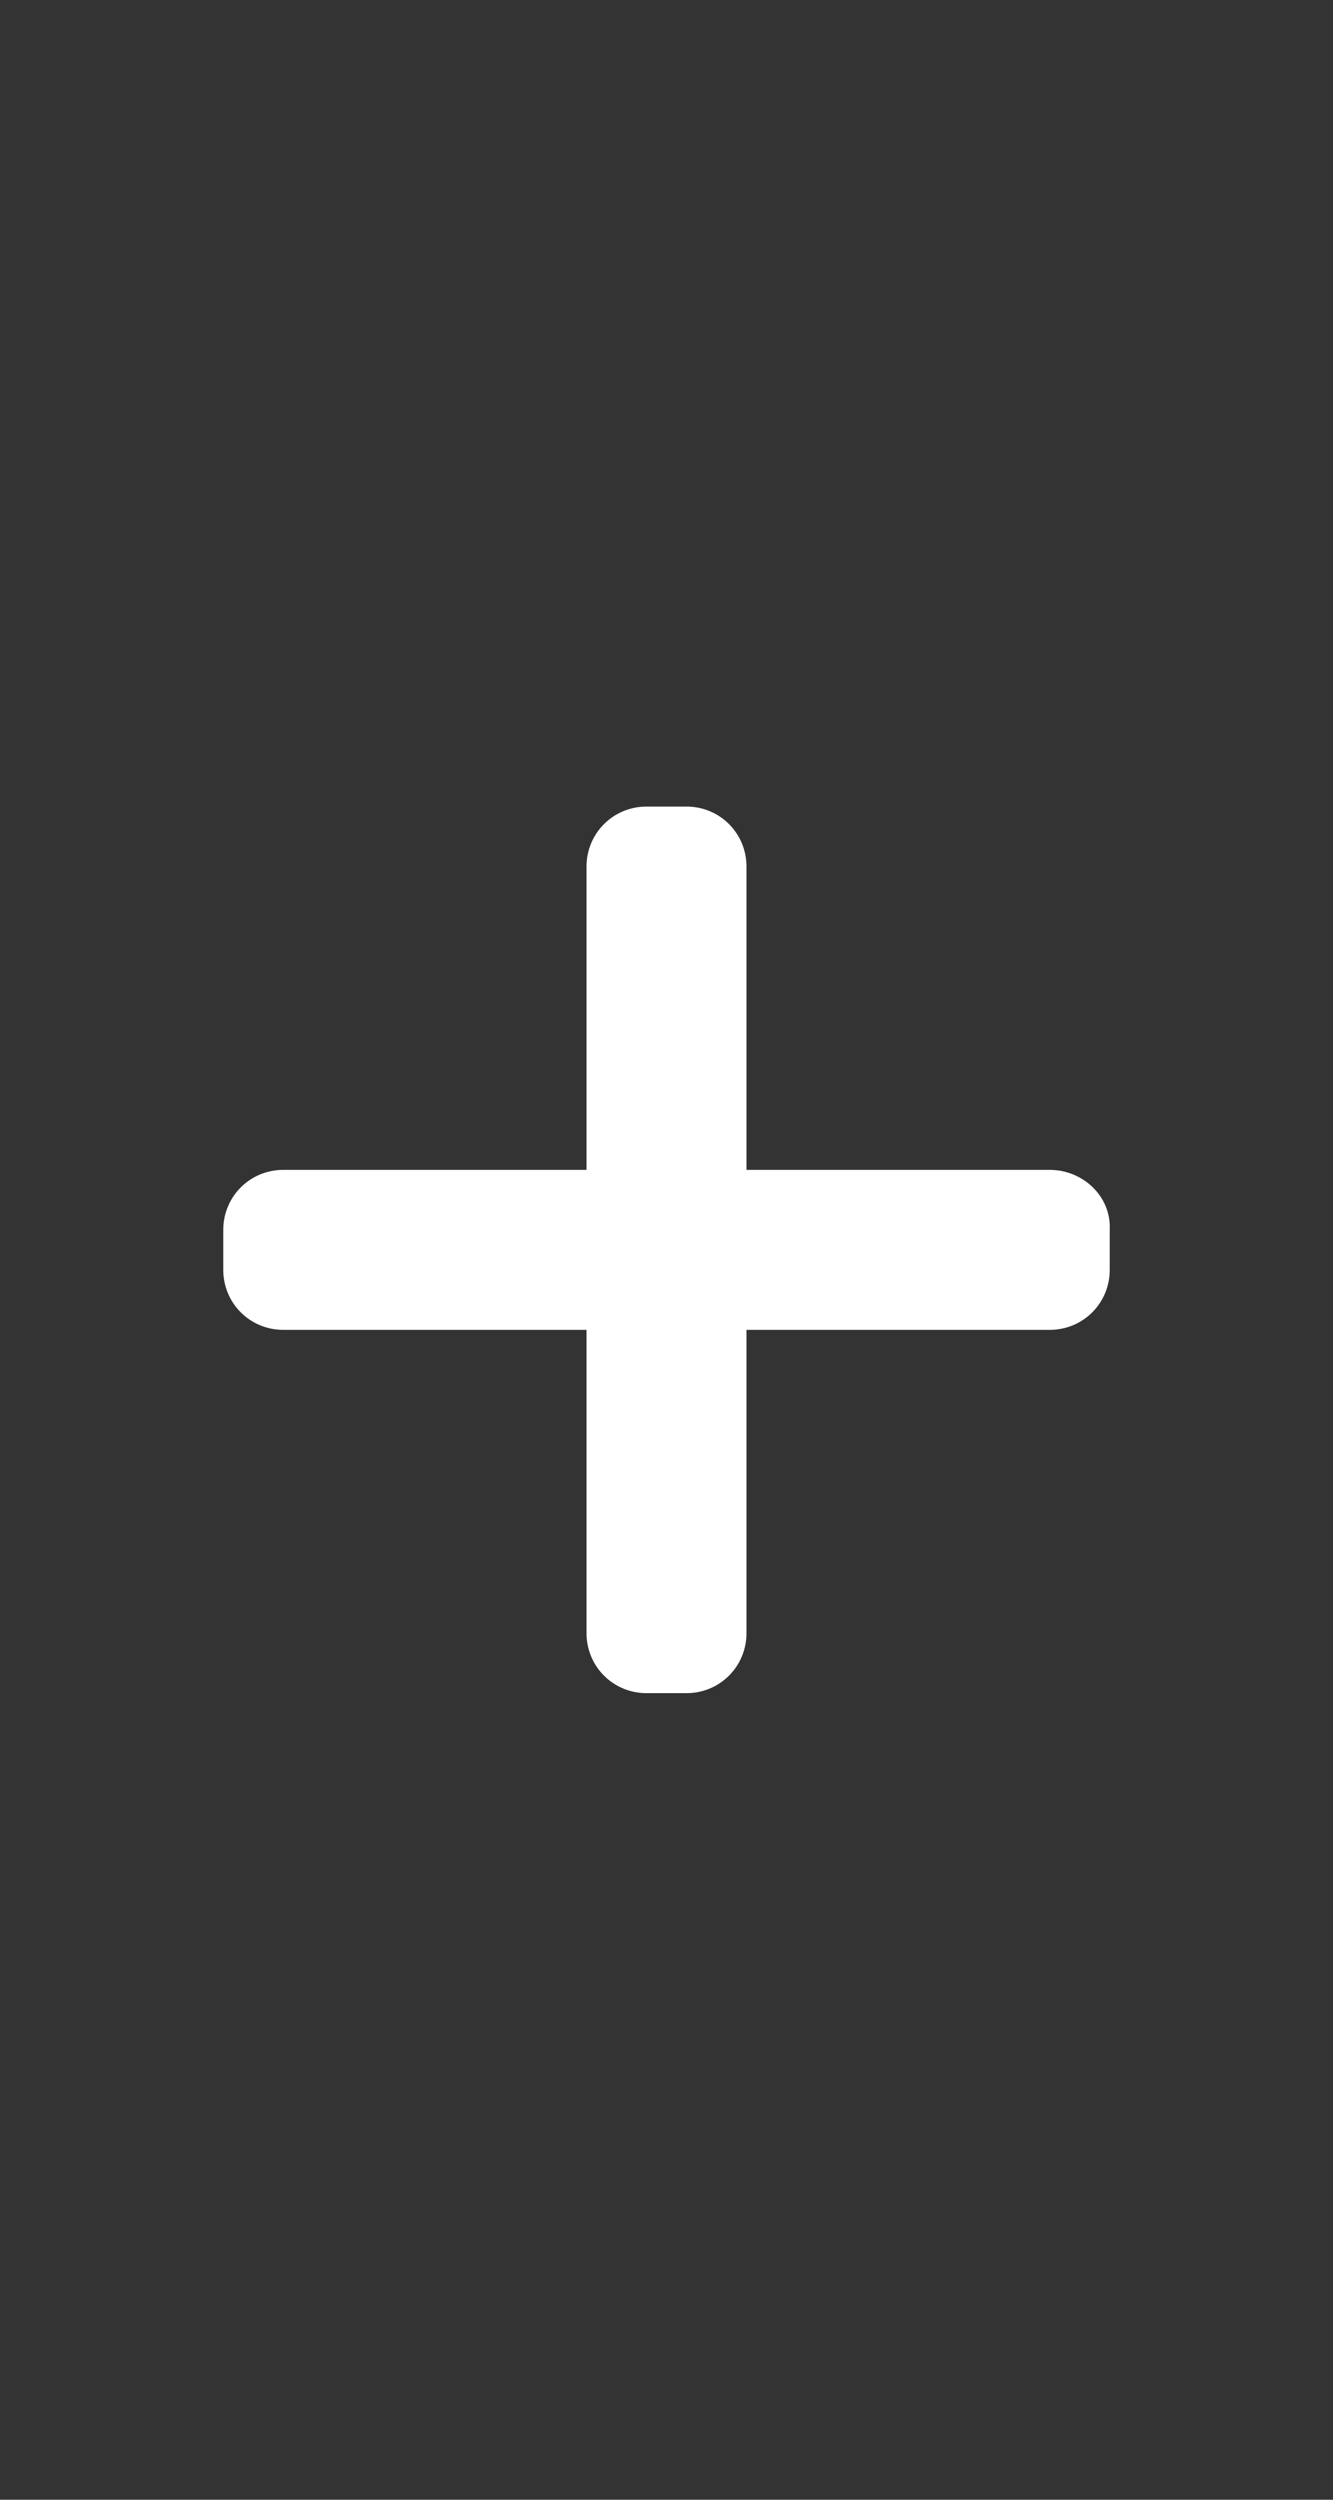 <?xml version="1.0" encoding="utf-8"?>
<!-- Generator: Adobe Illustrator 24.1.2, SVG Export Plug-In . SVG Version: 6.00 Build 0)  -->
<svg version="1.1" id="圖層_1" xmlns="http://www.w3.org/2000/svg" xmlns:xlink="http://www.w3.org/1999/xlink" x="0px" y="0px"
	 viewBox="0 0 80 150" style="enable-background:new 0 0 80 150;" xml:space="preserve">
<rect x="0" y="0" width="80" height="150" fill="#333333" stroke="none"/>
<style type="text/css">
	.st0{fill:#FFFFFF;}
</style>
<path class="st0" d="M63,70.2H44.8V52c0-2-1.6-3.6-3.6-3.6h-2.4c-2,0-3.6,1.6-3.6,3.6v18.2H17c-2,0-3.6,1.6-3.6,3.6v2.4
	c0,2,1.6,3.6,3.6,3.6h18.2V98c0,2,1.6,3.6,3.6,3.6h2.4c2,0,3.6-1.6,3.6-3.6V79.8H63c2,0,3.6-1.6,3.6-3.6v-2.4
	C66.7,71.8,65,70.2,63,70.2z"/>
</svg>
